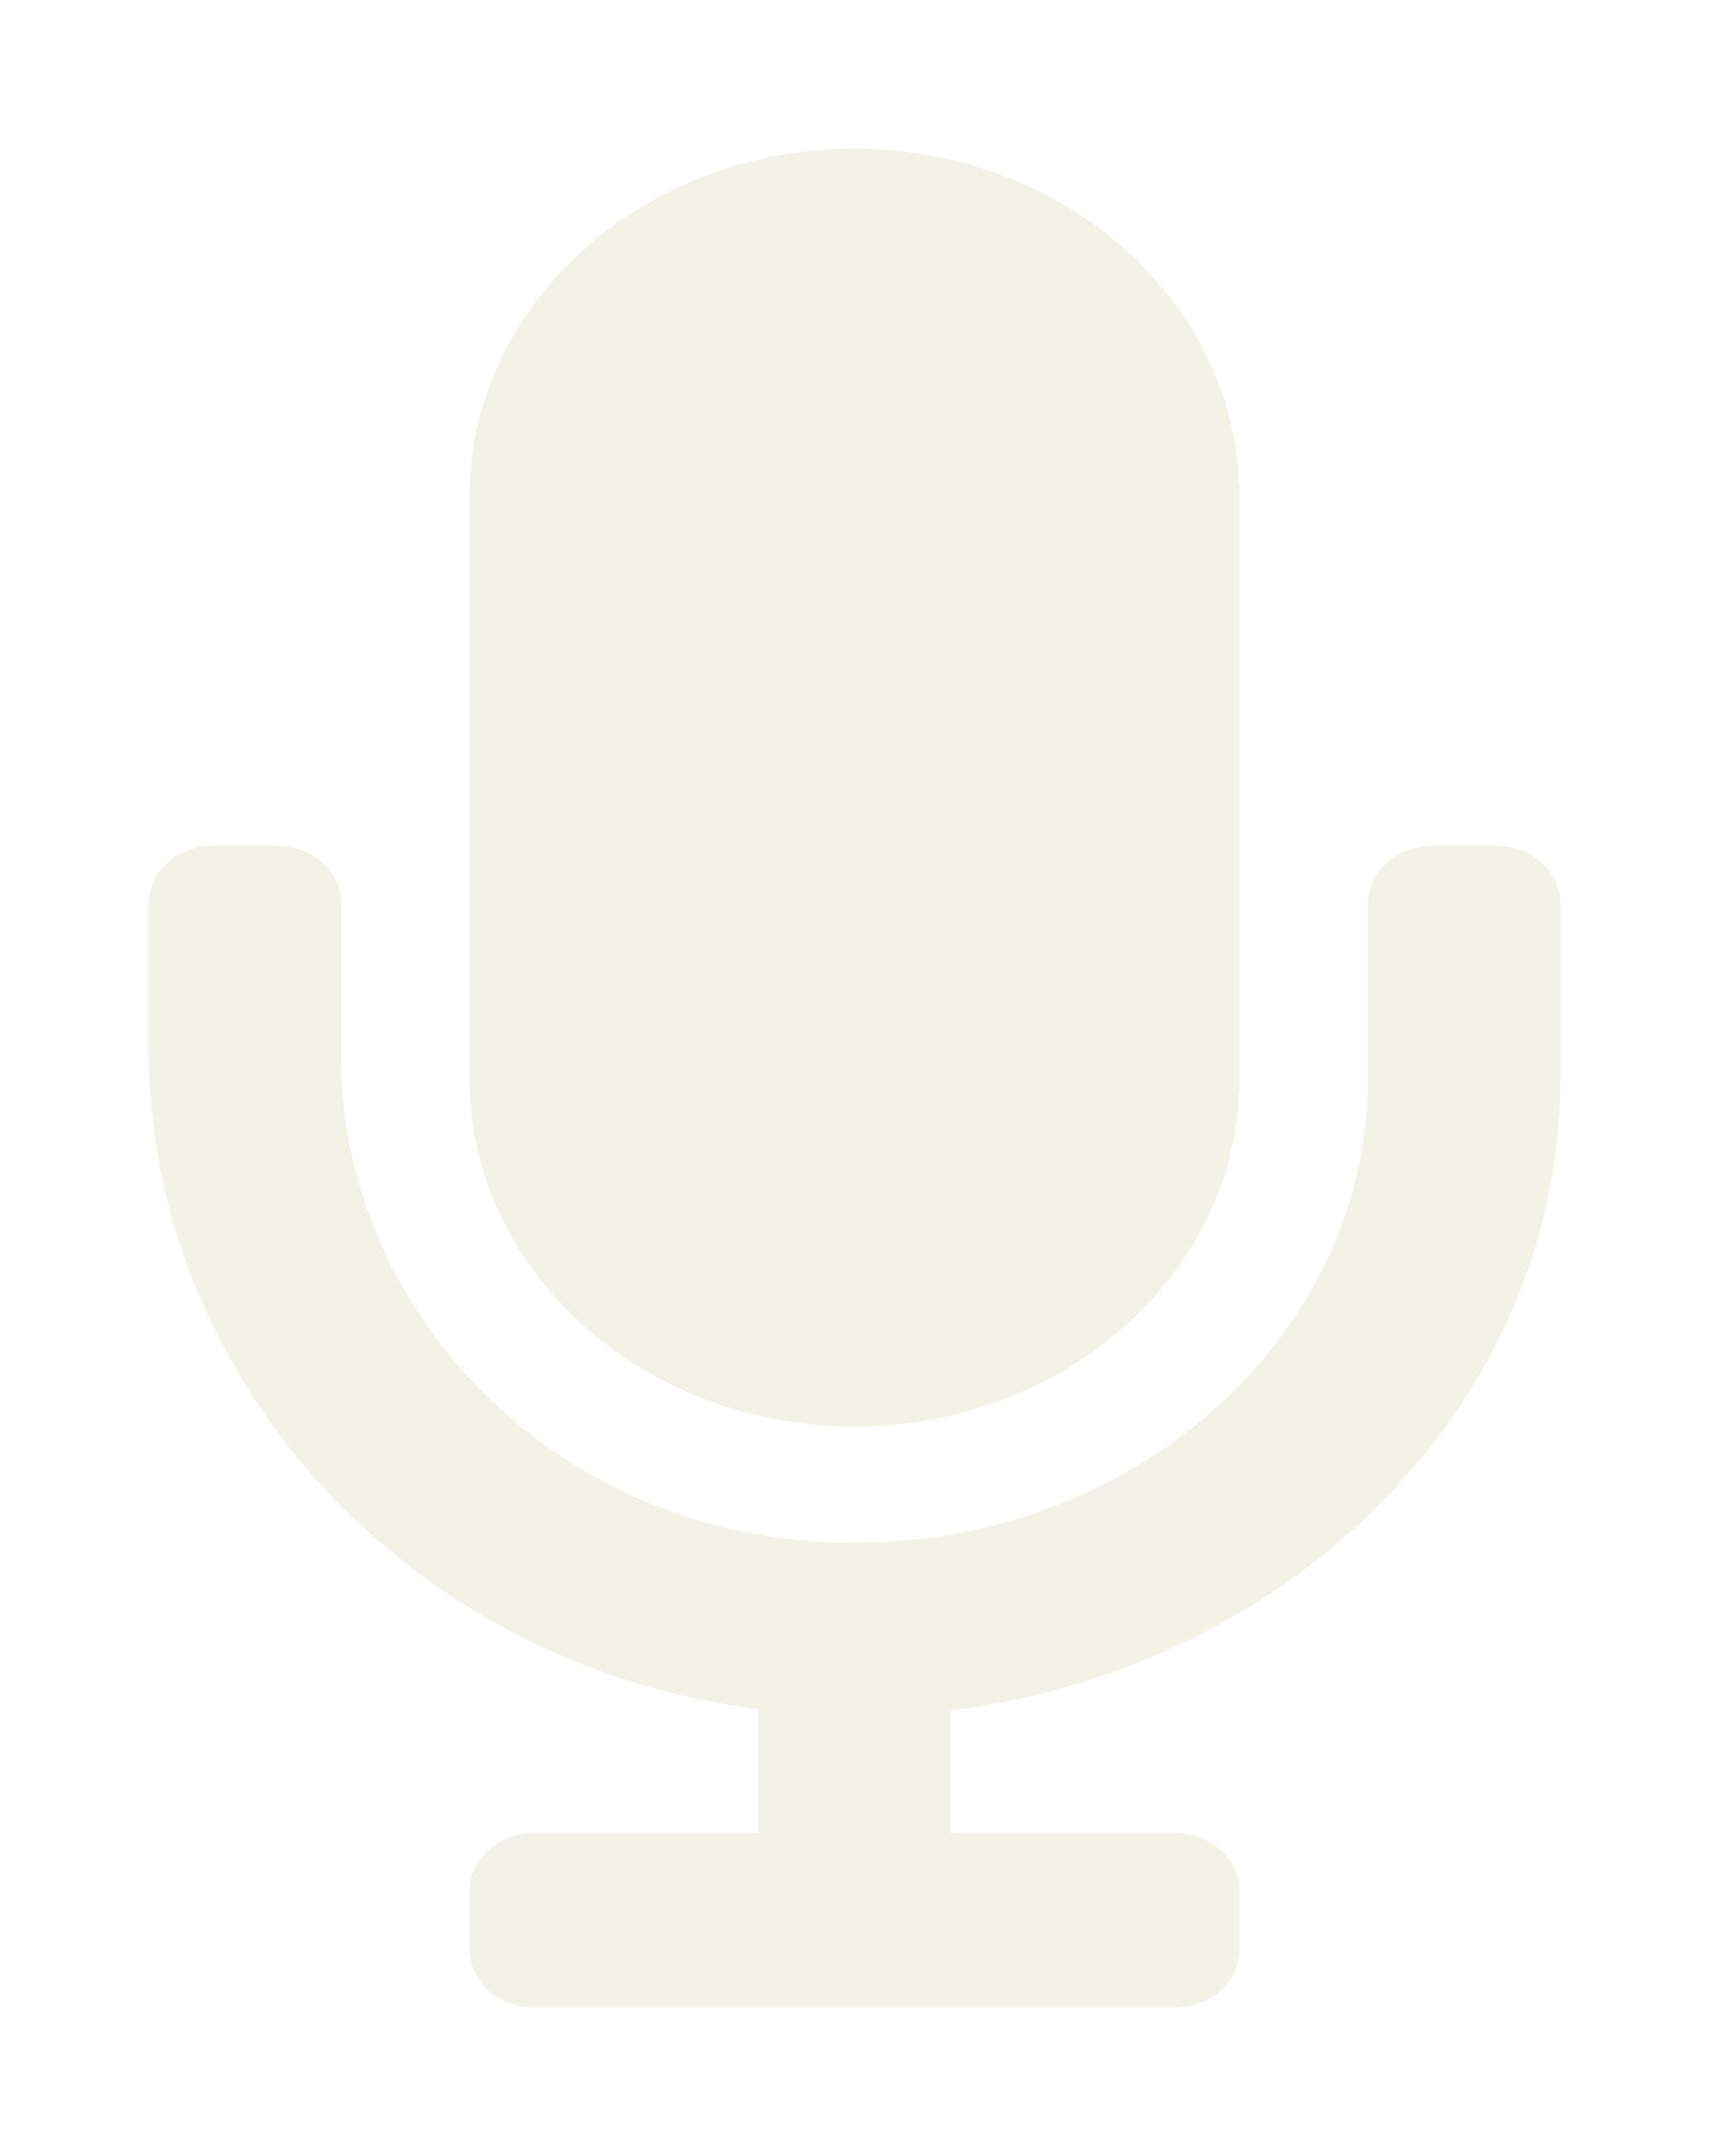 <svg width="46" height="58" viewBox="0 0 46 58" fill="none" xmlns="http://www.w3.org/2000/svg">
<g filter="url(#filter0_d_597_4318)">
<path d="M23 34.375C28.724 34.375 33.364 30.178 33.364 25V9.375C33.364 4.197 28.724 0 23 0C17.276 0 12.636 4.197 12.636 9.375V25C12.636 30.178 17.276 34.375 23 34.375ZM40.273 18.75H38.545C37.591 18.75 36.818 19.449 36.818 20.312V25C36.818 32.305 29.856 38.166 21.619 37.44C14.44 36.806 9.182 30.968 9.182 24.443V20.312C9.182 19.449 8.409 18.75 7.455 18.75H5.727C4.773 18.75 4 19.449 4 20.312V24.234C4 32.988 10.906 40.792 20.409 41.977V45.312H14.364C13.409 45.312 12.636 46.012 12.636 46.875V48.438C12.636 49.301 13.409 50 14.364 50H31.636C32.591 50 33.364 49.301 33.364 48.438V46.875C33.364 46.012 32.591 45.312 31.636 45.312H25.591V42.015C34.844 40.866 42 33.682 42 25V20.312C42 19.449 41.227 18.75 40.273 18.75Z" fill="#F2F2E6"/>
</g>
<defs>
<filter id="filter0_d_597_4318" x="0" y="0" width="46" height="58" filterUnits="userSpaceOnUse" color-interpolation-filters="sRGB">
<feFlood flood-opacity="0" result="BackgroundImageFix"/>
<feColorMatrix in="SourceAlpha" type="matrix" values="0 0 0 0 0 0 0 0 0 0 0 0 0 0 0 0 0 0 127 0" result="hardAlpha"/>
<feOffset dy="4"/>
<feGaussianBlur stdDeviation="2"/>
<feComposite in2="hardAlpha" operator="out"/>
<feColorMatrix type="matrix" values="0 0 0 0 0 0 0 0 0 0 0 0 0 0 0 0 0 0 0.25 0"/>
<feBlend mode="normal" in2="BackgroundImageFix" result="effect1_dropShadow_597_4318"/>
<feBlend mode="normal" in="SourceGraphic" in2="effect1_dropShadow_597_4318" result="shape"/>
</filter>
</defs>
</svg>
